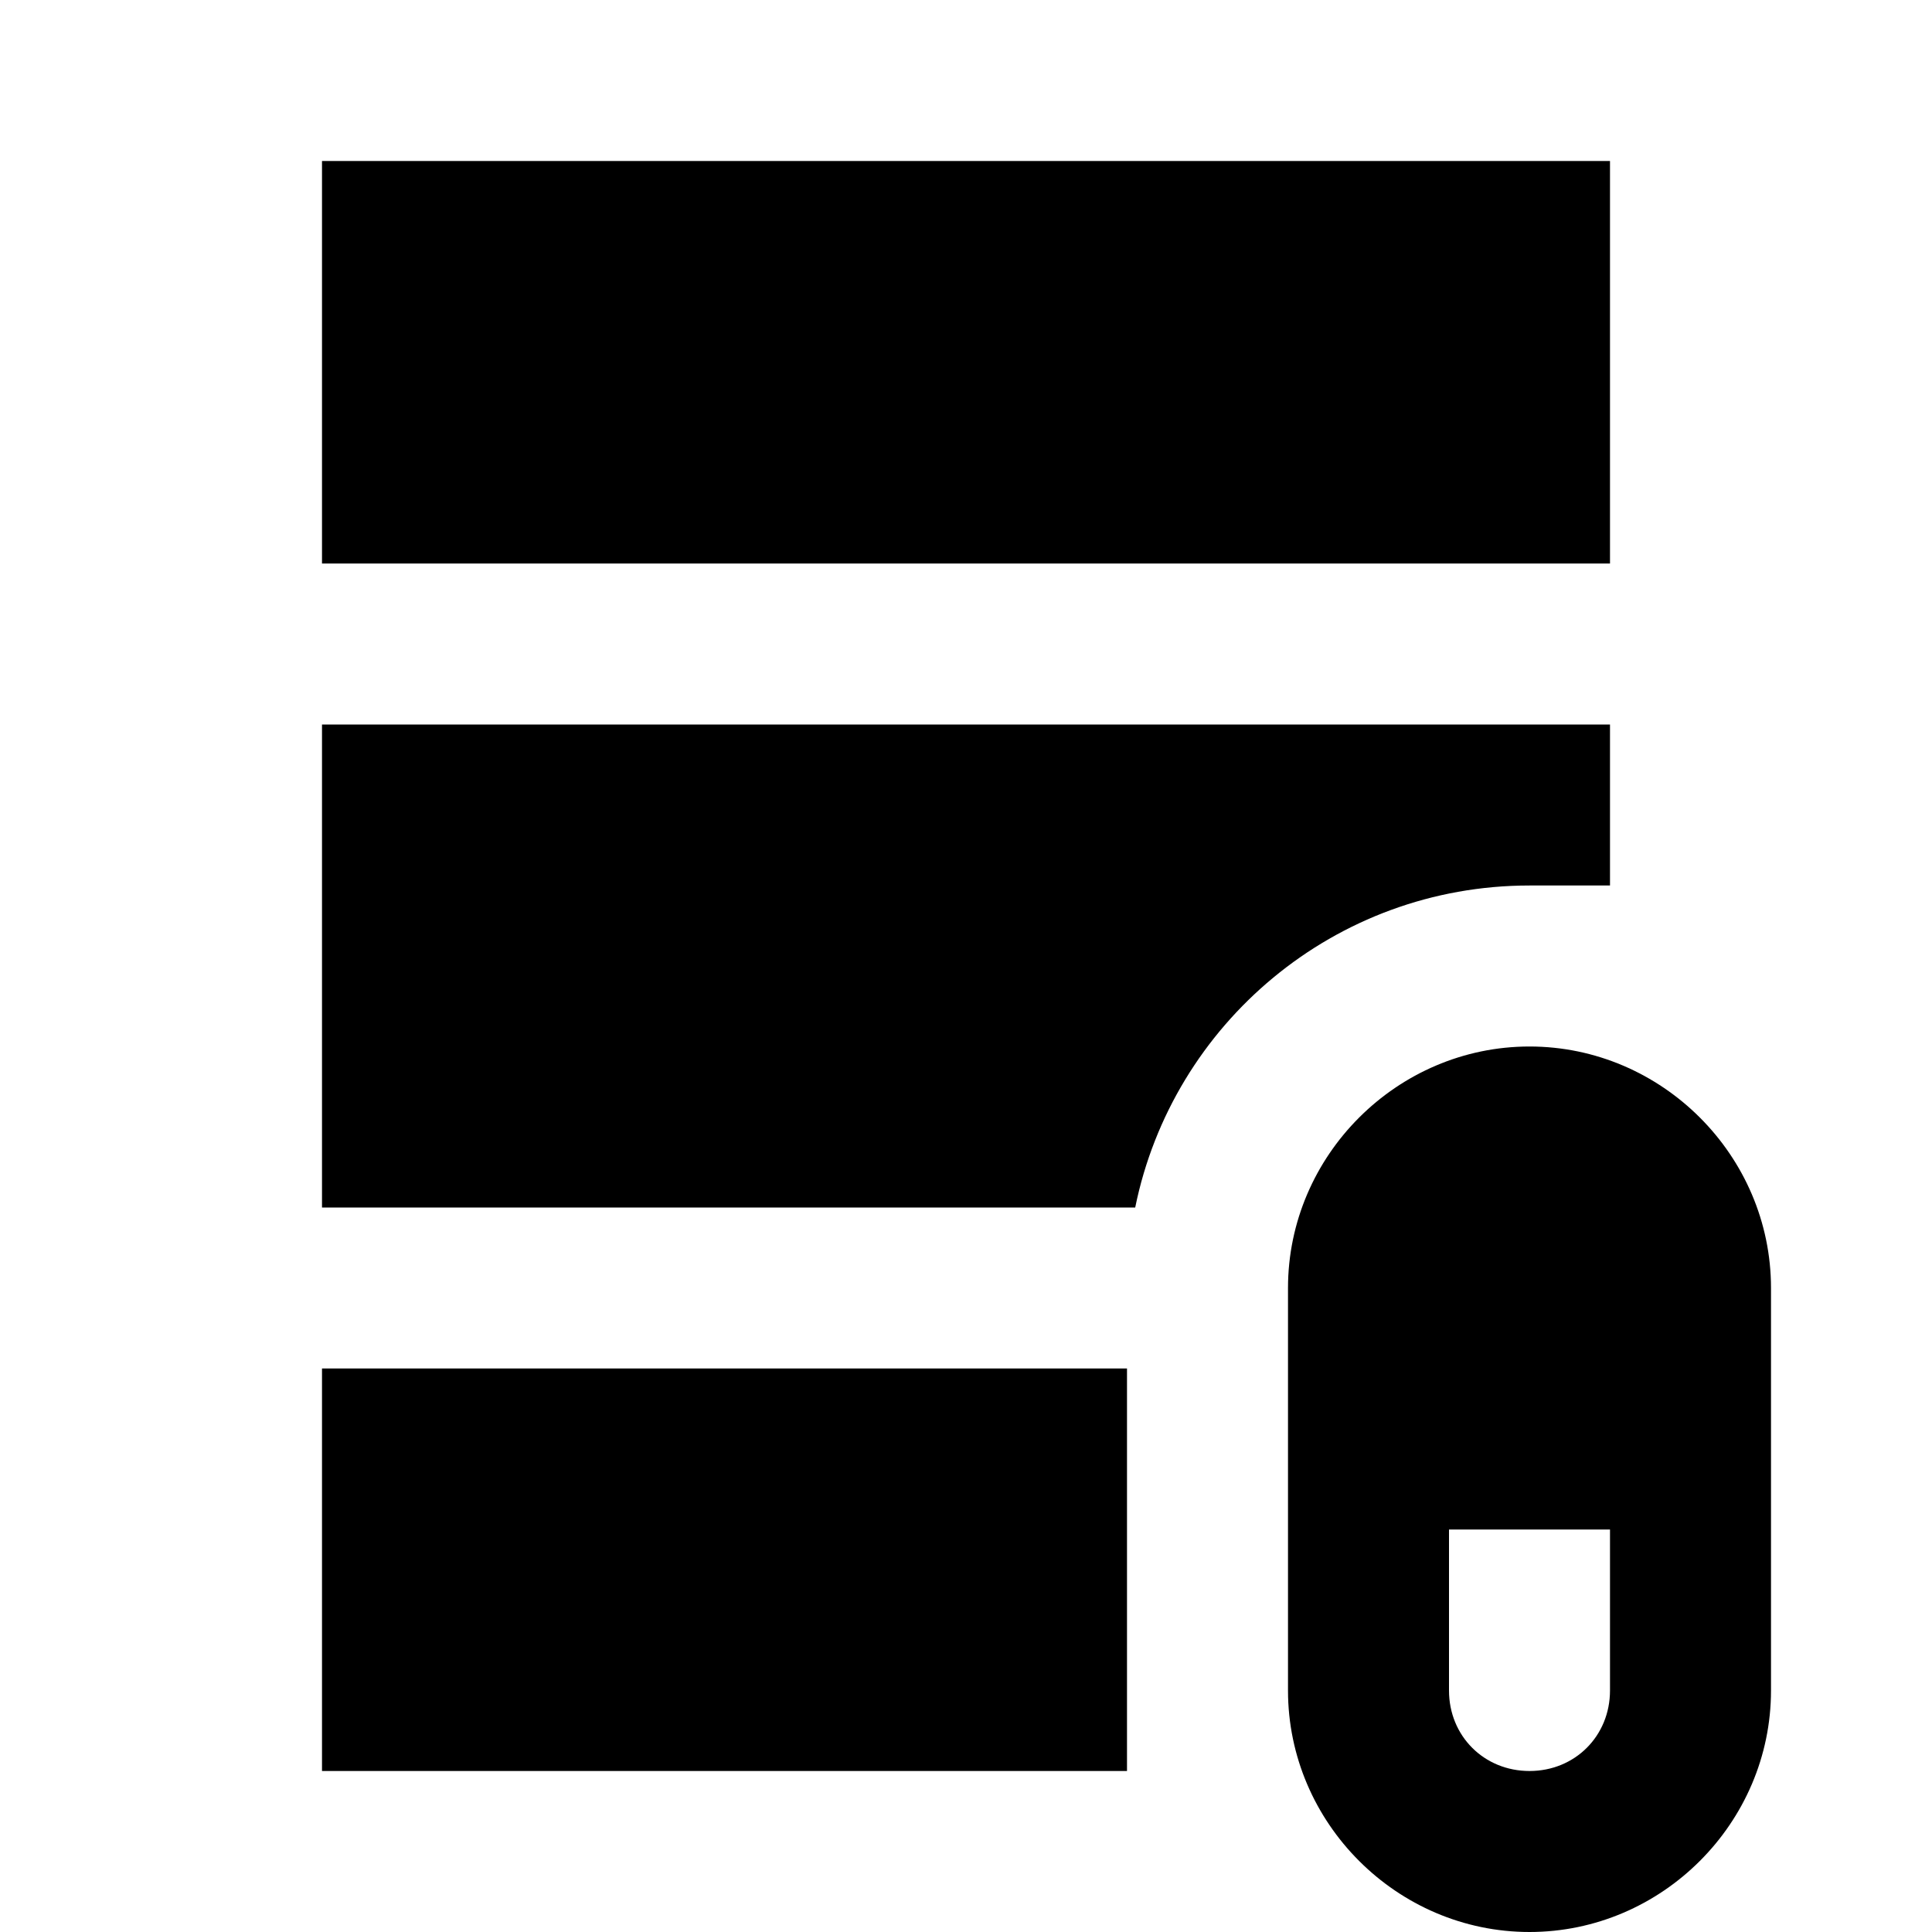 <?xml version="1.0"?>
<svg xmlns="http://www.w3.org/2000/svg" viewBox="0 0 24 24">
    <path style="line-height:normal;text-indent:0;text-align:start;text-decoration-line:none;text-decoration-style:solid;text-decoration-color:#000;text-transform:none;block-progression:tb;isolation:auto;mix-blend-mode:normal" d="M 4 2 L 4 7 L 20 7 L 20 2 L 4 2 z M 4 9 L 4 15 L 14.102 15 C 14.565 12.718 16.581 11 19 11 L 20 11 L 20 9 L 4 9 z M 19 13 C 17.355 13 16 14.355 16 16 L 16 21 C 16 22.645 17.355 24 19 24 C 20.645 24 22 22.645 22 21 L 22 16 C 22 14.355 20.645 13 19 13 z M 4 17 L 4 22 L 14 22 L 14 17 L 4 17 z M 18 19 L 20 19 L 20 21 C 20 21.565 19.565 22 19 22 C 18.435 22 18 21.565 18 21 L 18 19 z" font-weight="400" font-family="sans-serif" white-space="normal" overflow="visible"/>
</svg>
